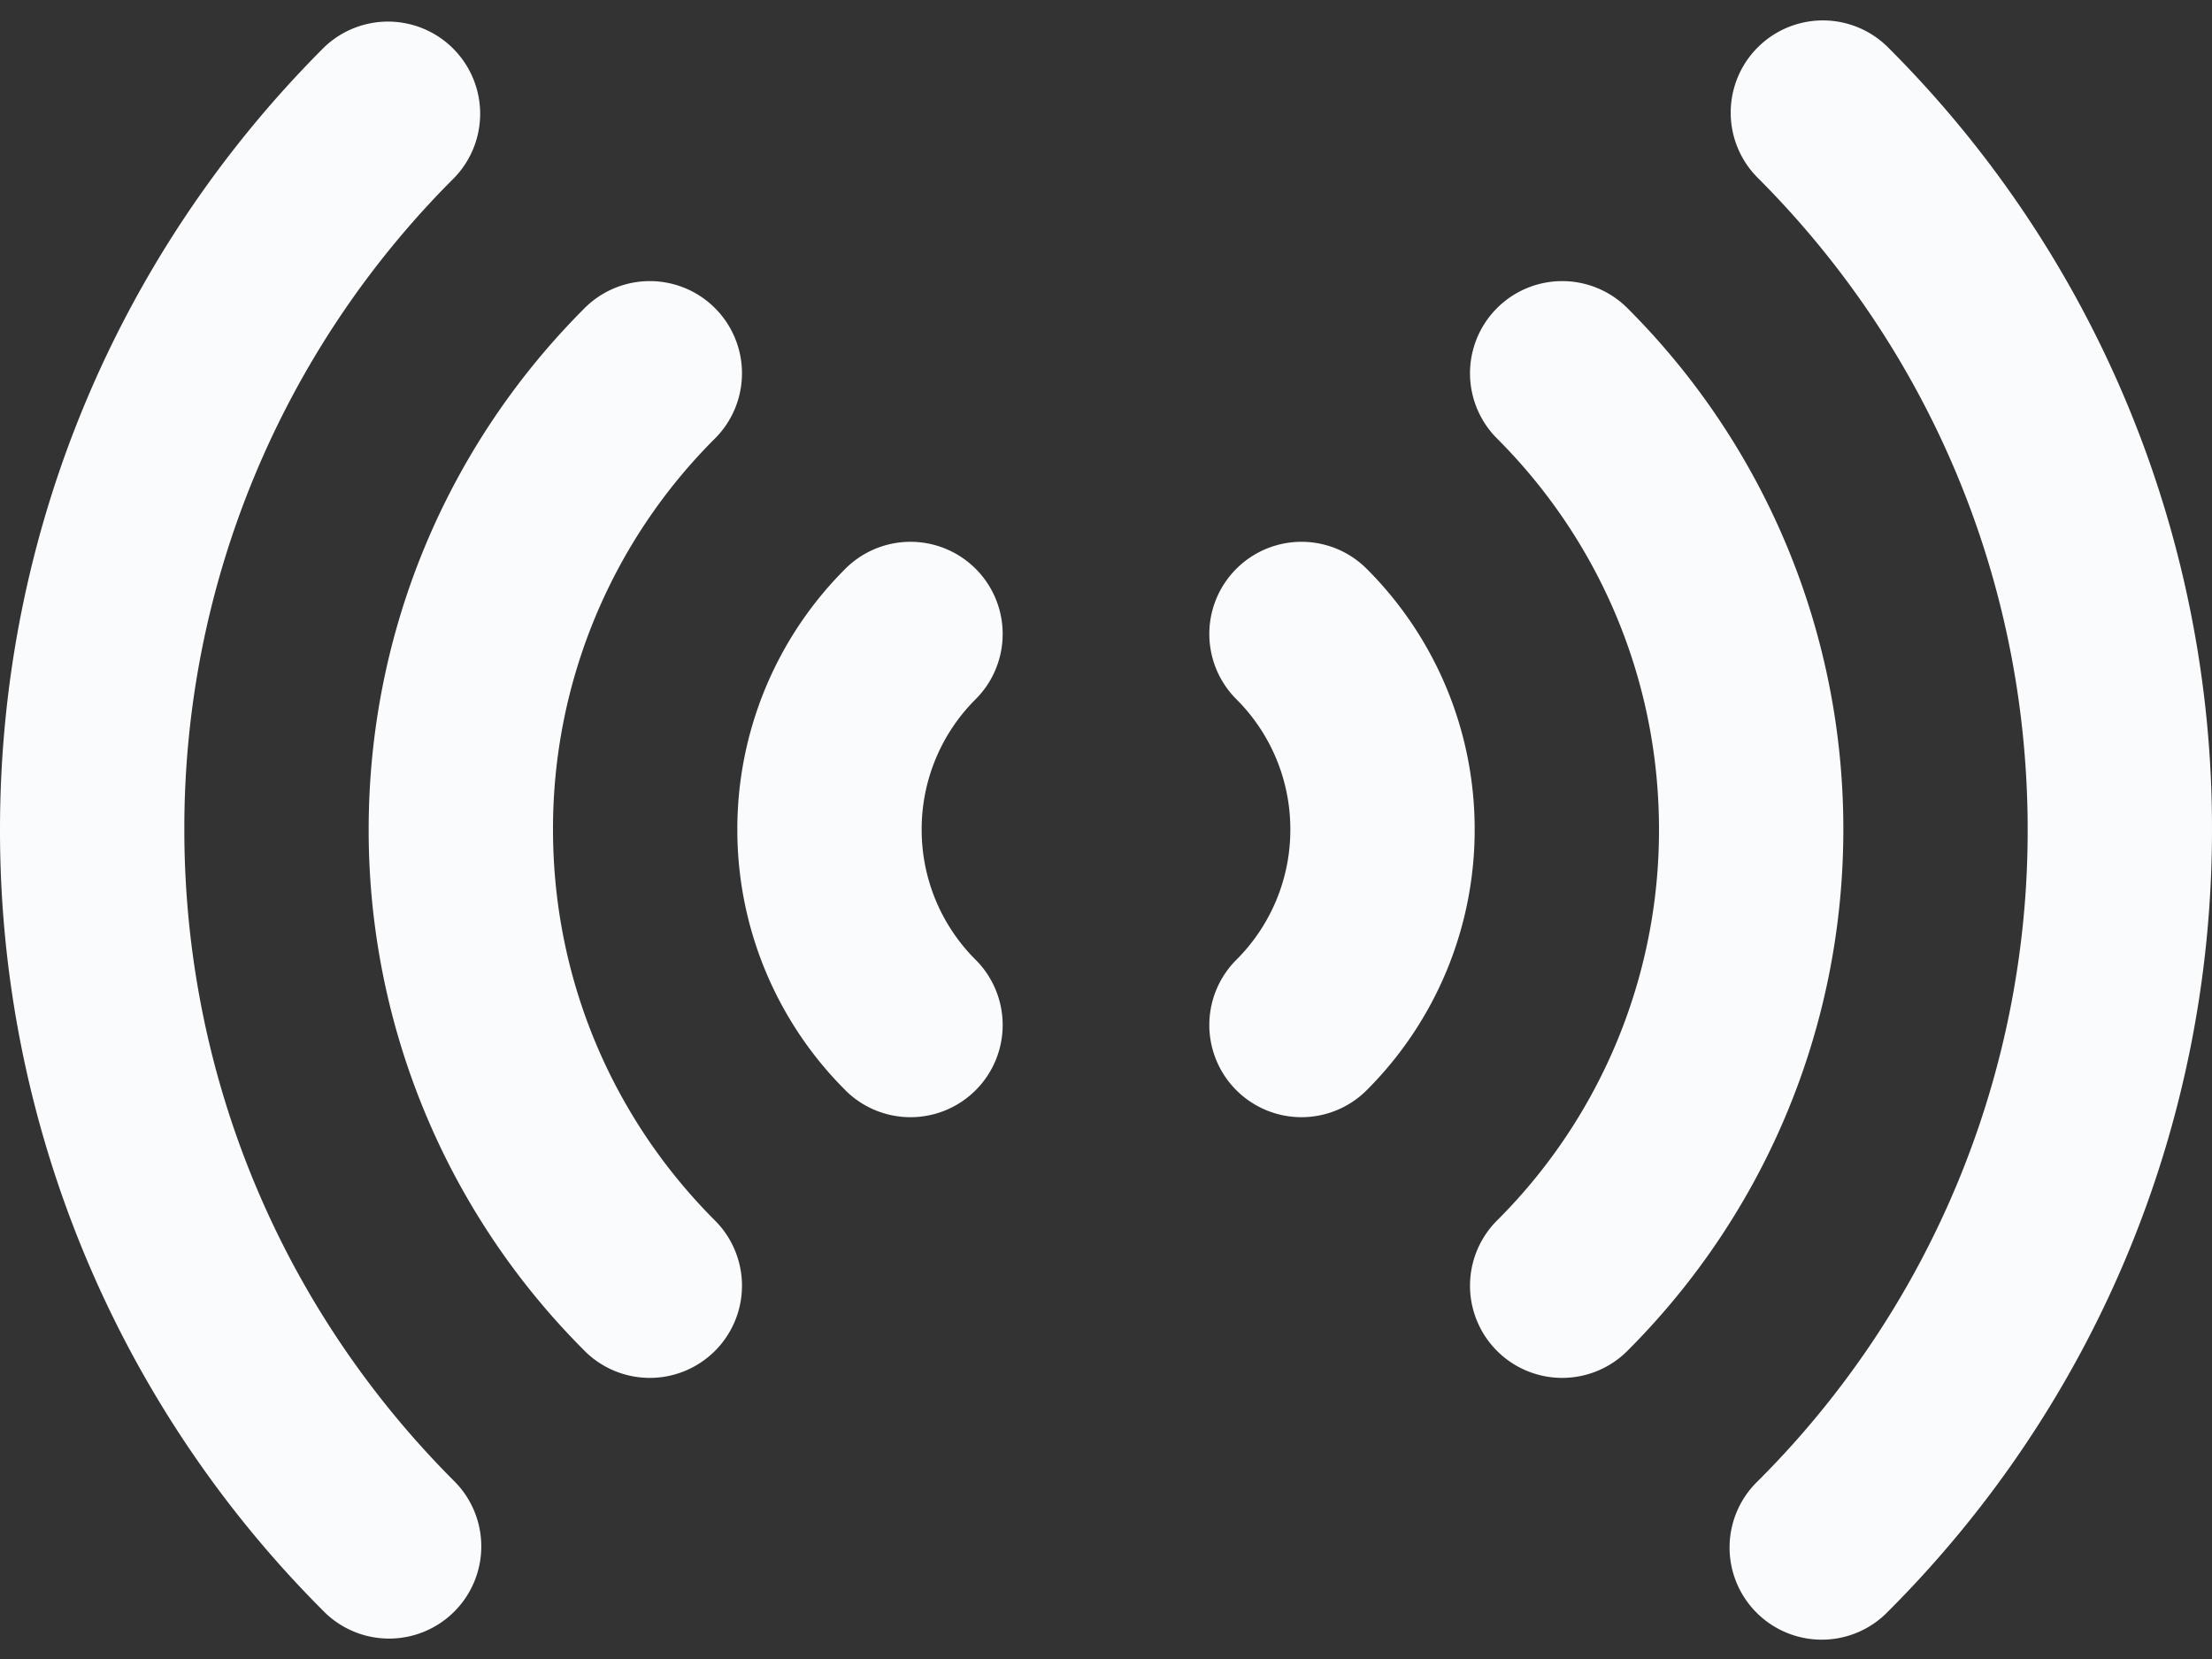 <svg xmlns="http://www.w3.org/2000/svg" width="48" height="36" viewBox="0 0 48 36">
    <rect x="0" y="0" width="48" height="36" fill="#333333" stroke="none"/>
    <g fill="none" fill-rule="evenodd">
        <path d="M0-6h48v48H0z" opacity=".2"/>
        <path fill="#FAFBFC" fill-rule="nonzero" d="M40.97 34.97a2 2 0 1 1-2.828-2.828A19.927 19.927 0 0 0 44 18c0-5.378-2.13-10.414-5.858-14.142a2 2 0 1 1 2.829-2.829A23.927 23.927 0 0 1 48 18c0 6.45-2.559 12.5-7.03 16.97zm-5.656-5.656a2 2 0 1 1-2.829-2.829A11.954 11.954 0 0 0 36 18c0-3.228-1.278-6.248-3.515-8.485a2 2 0 1 1 2.829-2.829A15.953 15.953 0 0 1 40 18c0 4.3-1.706 8.334-4.686 11.314zm-5.657-5.657a2 2 0 1 1-2.829-2.829A3.98 3.98 0 0 0 28 18a3.98 3.98 0 0 0-1.172-2.828 2 2 0 1 1 2.829-2.829A7.98 7.98 0 0 1 32 18a7.98 7.98 0 0 1-2.343 5.657zM7.029 34.97A23.927 23.927 0 0 1 0 18C0 11.55 2.559 5.5 7.03 1.03a2 2 0 0 1 2.828 2.828A19.927 19.927 0 0 0 4 18c0 5.378 2.13 10.414 5.858 14.142a2 2 0 1 1-2.829 2.829zm5.657-5.657A15.953 15.953 0 0 1 8 18c0-4.3 1.706-8.334 4.686-11.314a2 2 0 1 1 2.829 2.829A11.954 11.954 0 0 0 12 18c0 3.228 1.278 6.248 3.515 8.485a2 2 0 1 1-2.829 2.829zm5.657-5.657A7.98 7.98 0 0 1 16 18a7.98 7.98 0 0 1 2.343-5.657 2 2 0 1 1 2.829 2.829A3.98 3.98 0 0 0 20 18a3.98 3.98 0 0 0 1.172 2.828 2 2 0 1 1-2.829 2.829z"/>
    </g>
</svg>
